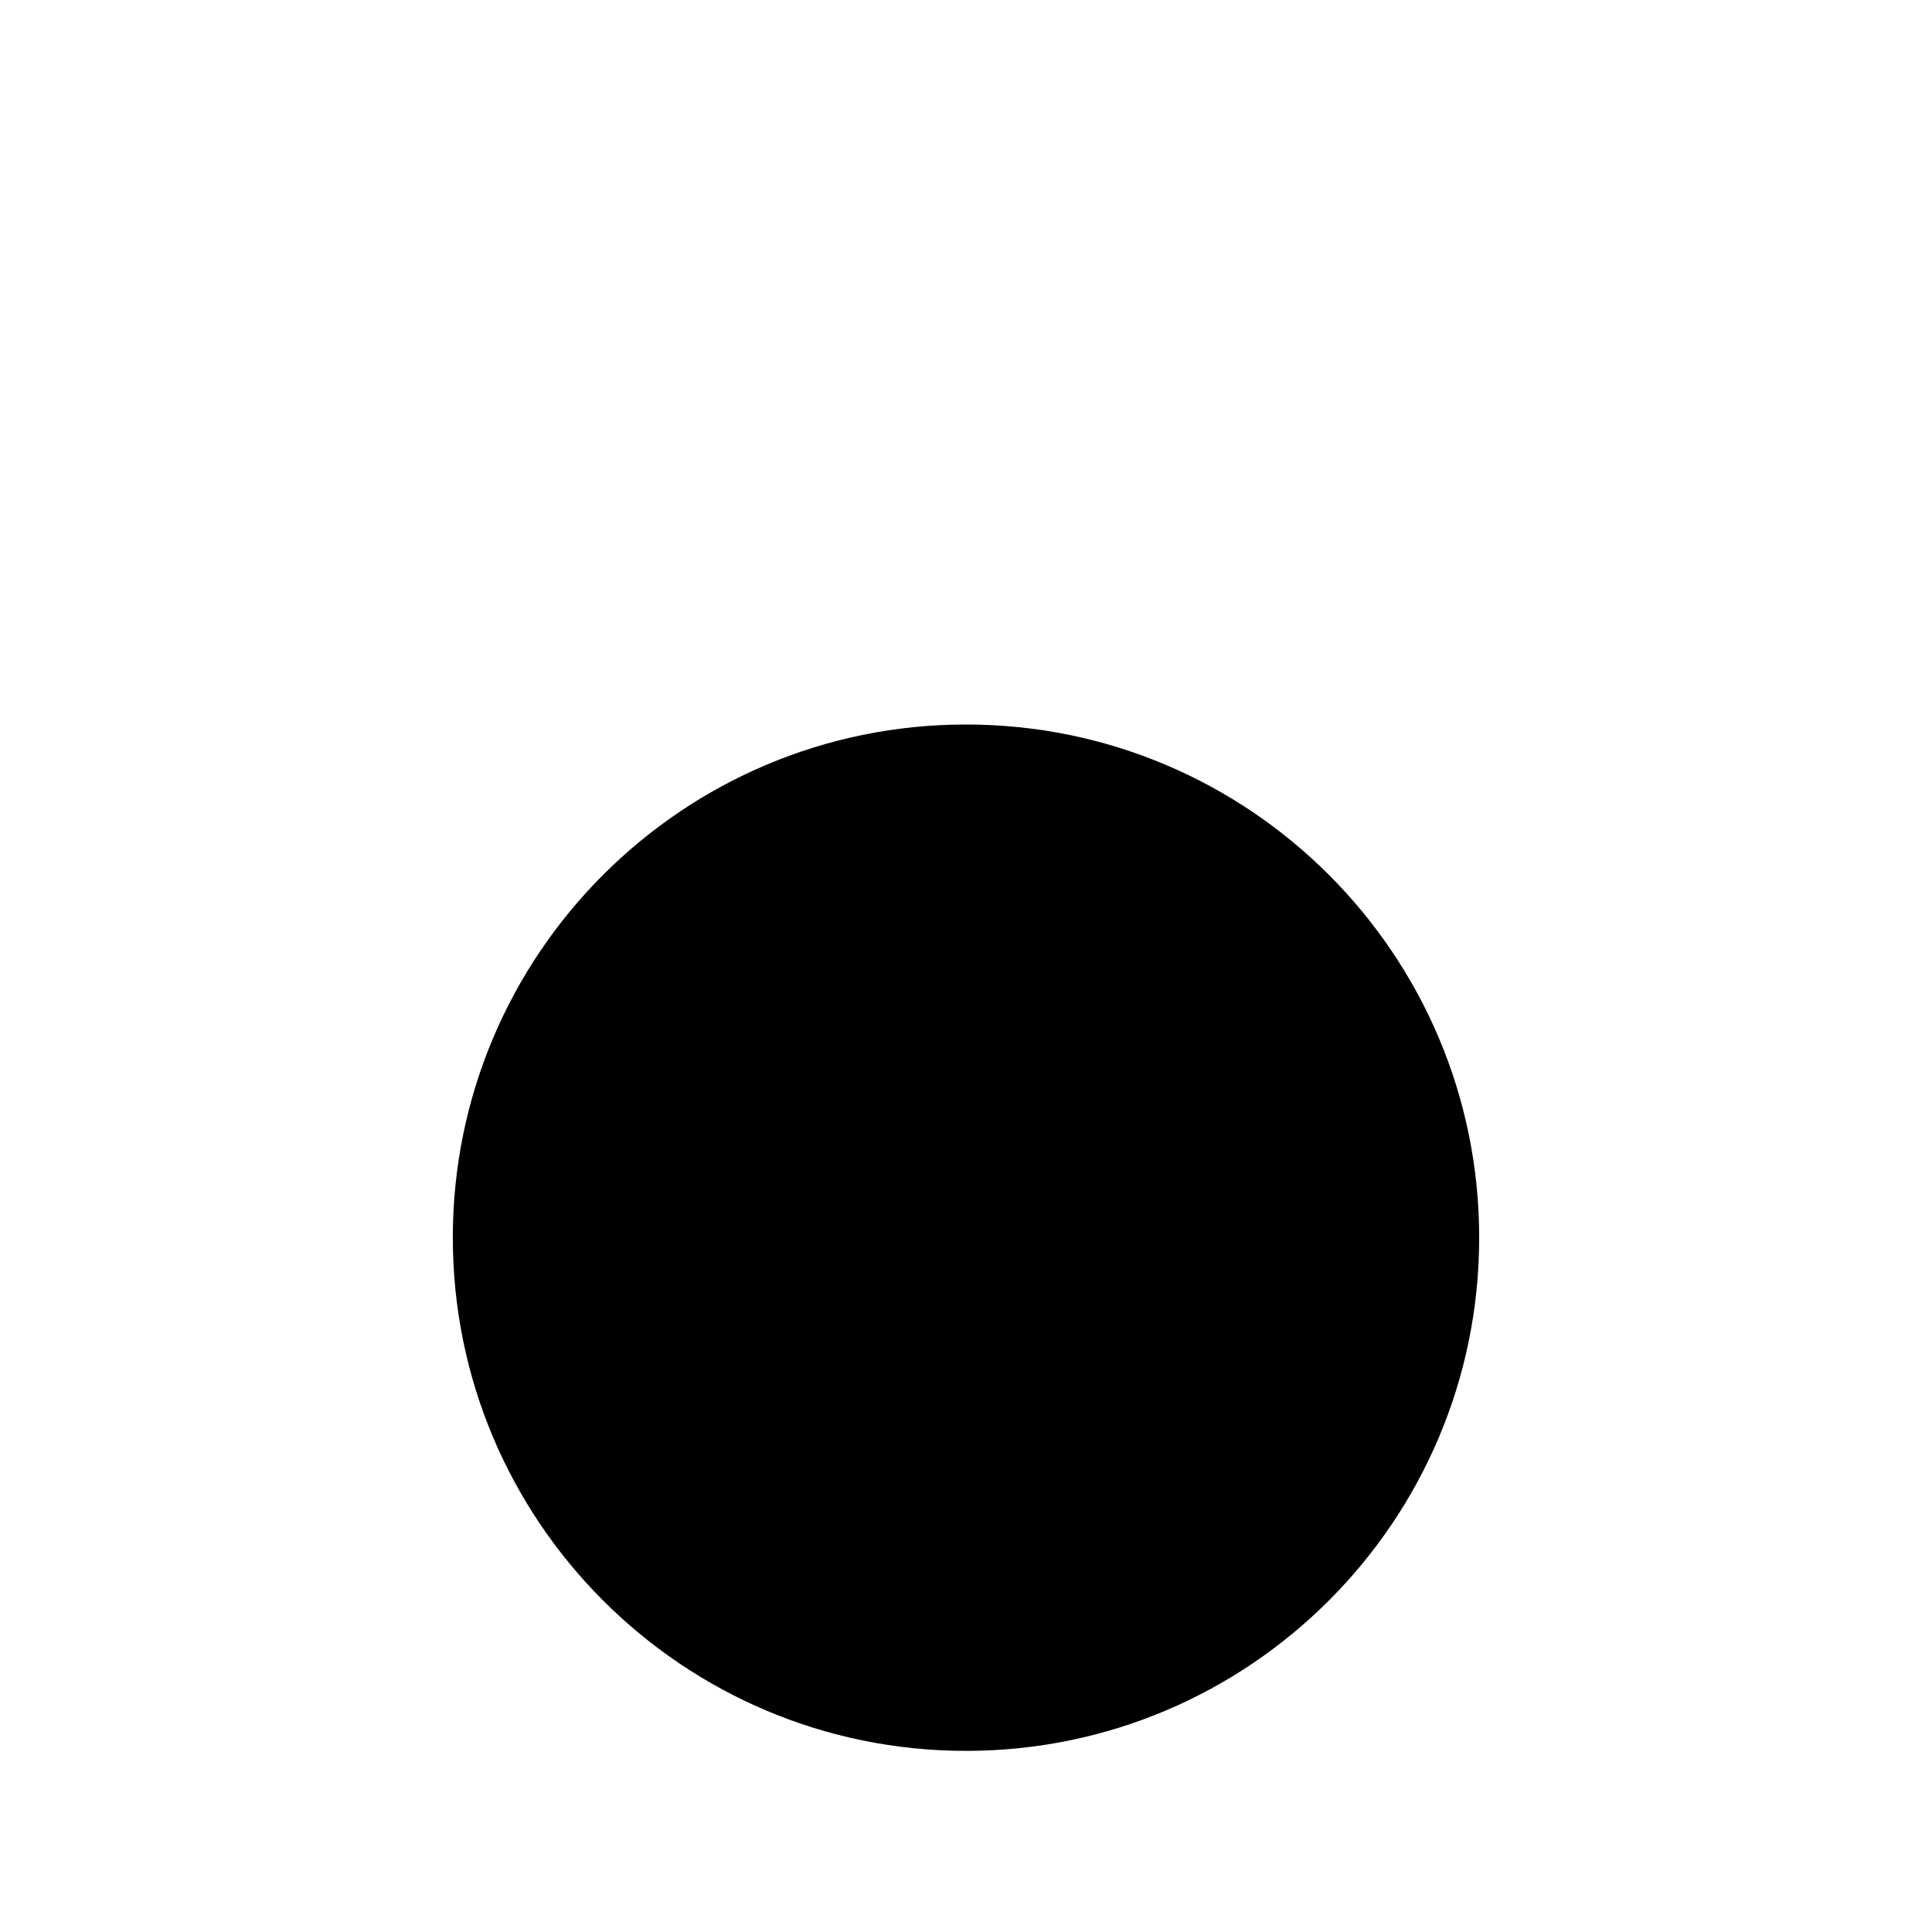 <svg viewBox="0 0 32 32" xmlns="http://www.w3.org/2000/svg">
<path d="M16 29C20.694 29 24.5 25.194 24.5 20.5C24.5 15.806 20.694 12 16 12C11.306 12 7.5 15.806 7.5 20.5C7.5 25.194 11.306 29 16 29Z" stroke-width="2" stroke-linecap="round" stroke-linejoin="round"/>
<path d="M20.467 8.5L11.539 2.5" stroke-width="2" stroke-linecap="round" stroke-linejoin="round"/>
<path d="M11.539 8.5L20.467 2.5" stroke-width="2" stroke-linecap="round" stroke-linejoin="round"/>
<path d="M16 12V5.5" stroke-width="2" stroke-linecap="round" stroke-linejoin="round"/>
</svg>
